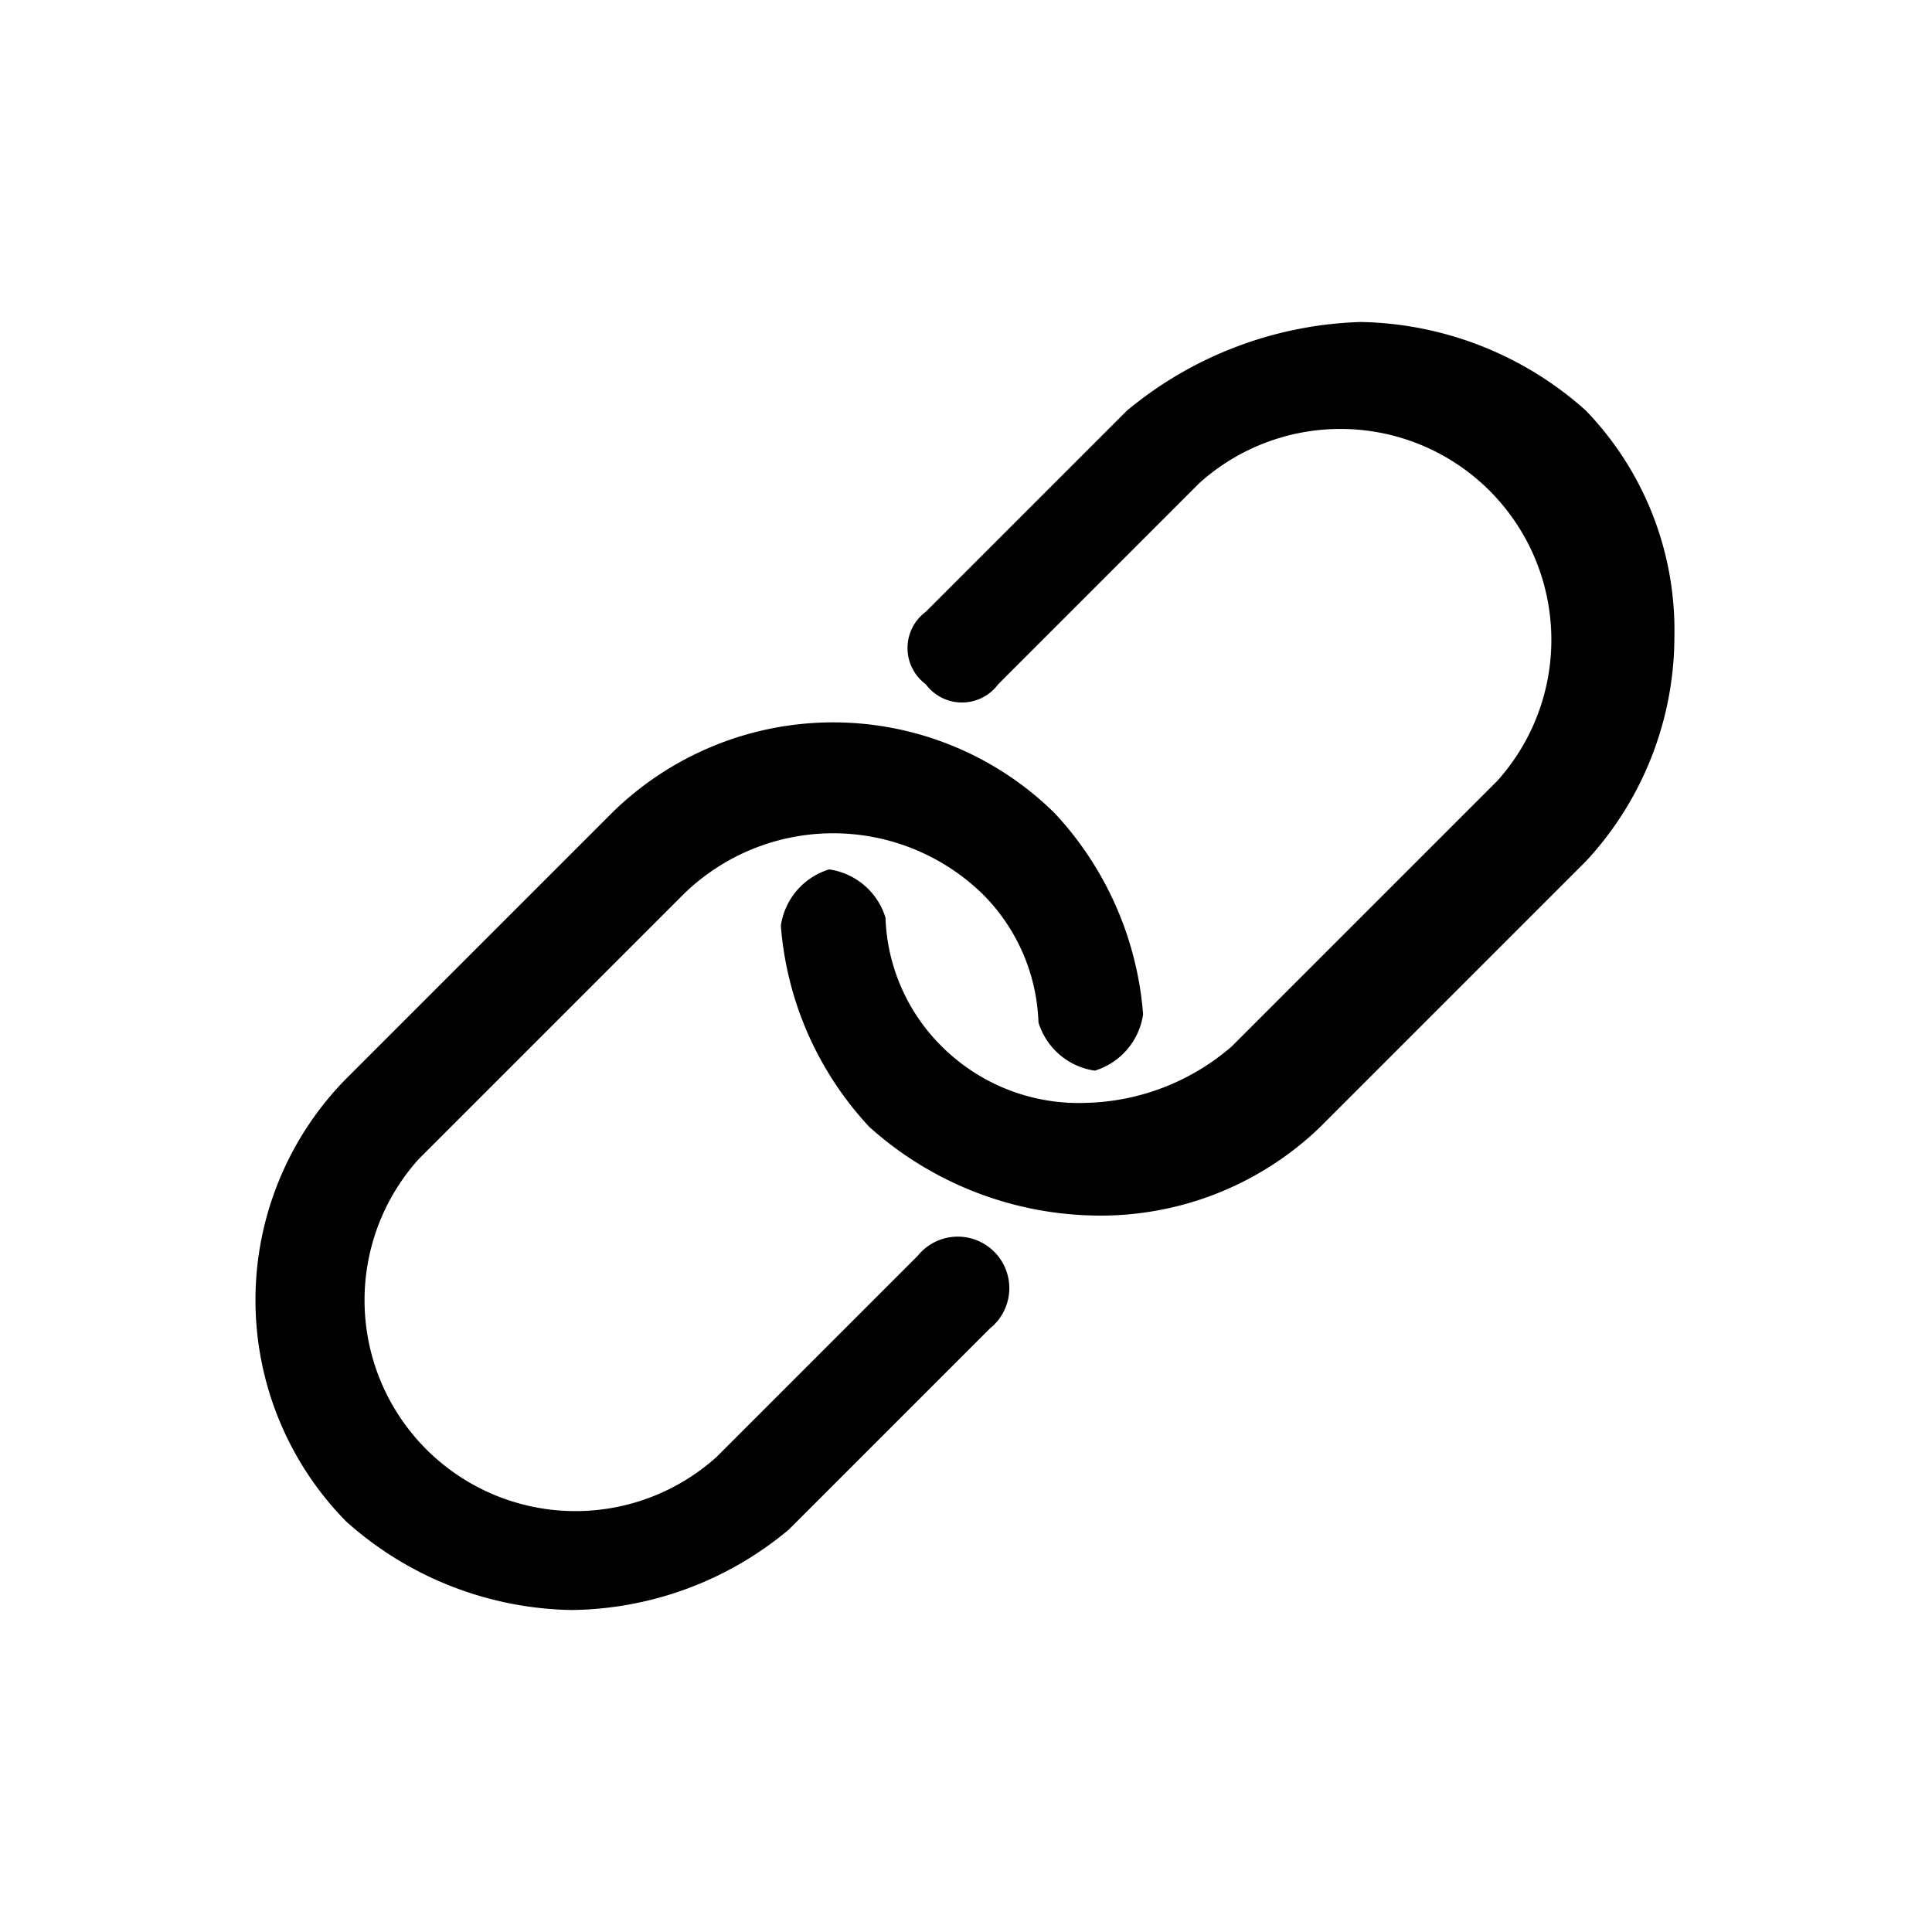 <svg fill="#000000" viewBox="0 0 24 24" xmlns="http://www.w3.org/2000/svg"><path d="M13.6 15.1A4.3 4.3 0 0 1 10.8 14a4.13 4.13 0 0 1 -1.1 -2.5 .86 .86 0 0 1 .6 -.7 .86 .86 0 0 1 .7 .6 2.36 2.36 0 0 0 .7 1.6 2.41 2.41 0 0 0 1.8 .7 2.87 2.87 0 0 0 1.8 -.7l3.3-3.3A2.62 2.62 0 0 0 14.9 6L12.4 8.5a.56 .56 0 0 1 -.9 0 .56 .56 0 0 1 0 -.9L14 5.1A4.77 4.77 0 0 1 16.9 4a4.3 4.3 0 0 1 2.8 1.1 3.93 3.93 0 0 1 1.1 2.8 4.11 4.11 0 0 1 -1.1 2.8L16.4 14A3.93 3.93 0 0 1 13.6 15.1"/><path d="M7.1,20a4.3,4.3,0,0,1-2.8-1.1,3.92,3.92,0,0,1,0-5.5l3.3-3.3a3.92,3.92,0,0,1,5.5,0,4.13,4.13,0,0,1,1.1,2.5,0.86,0.86,0,0,1-.6.7,0.86,0.86,0,0,1-.7-0.6,2.36,2.36,0,0,0-.7-1.6,2.66,2.66,0,0,0-3.7,0L5.2,14.4a2.62,2.62,0,0,0,3.7,3.7l2.5-2.5a0.64,0.64,0,1,1,.9.9L9.8,19A4.27,4.27,0,0,1,7.1,20Z"/></svg>